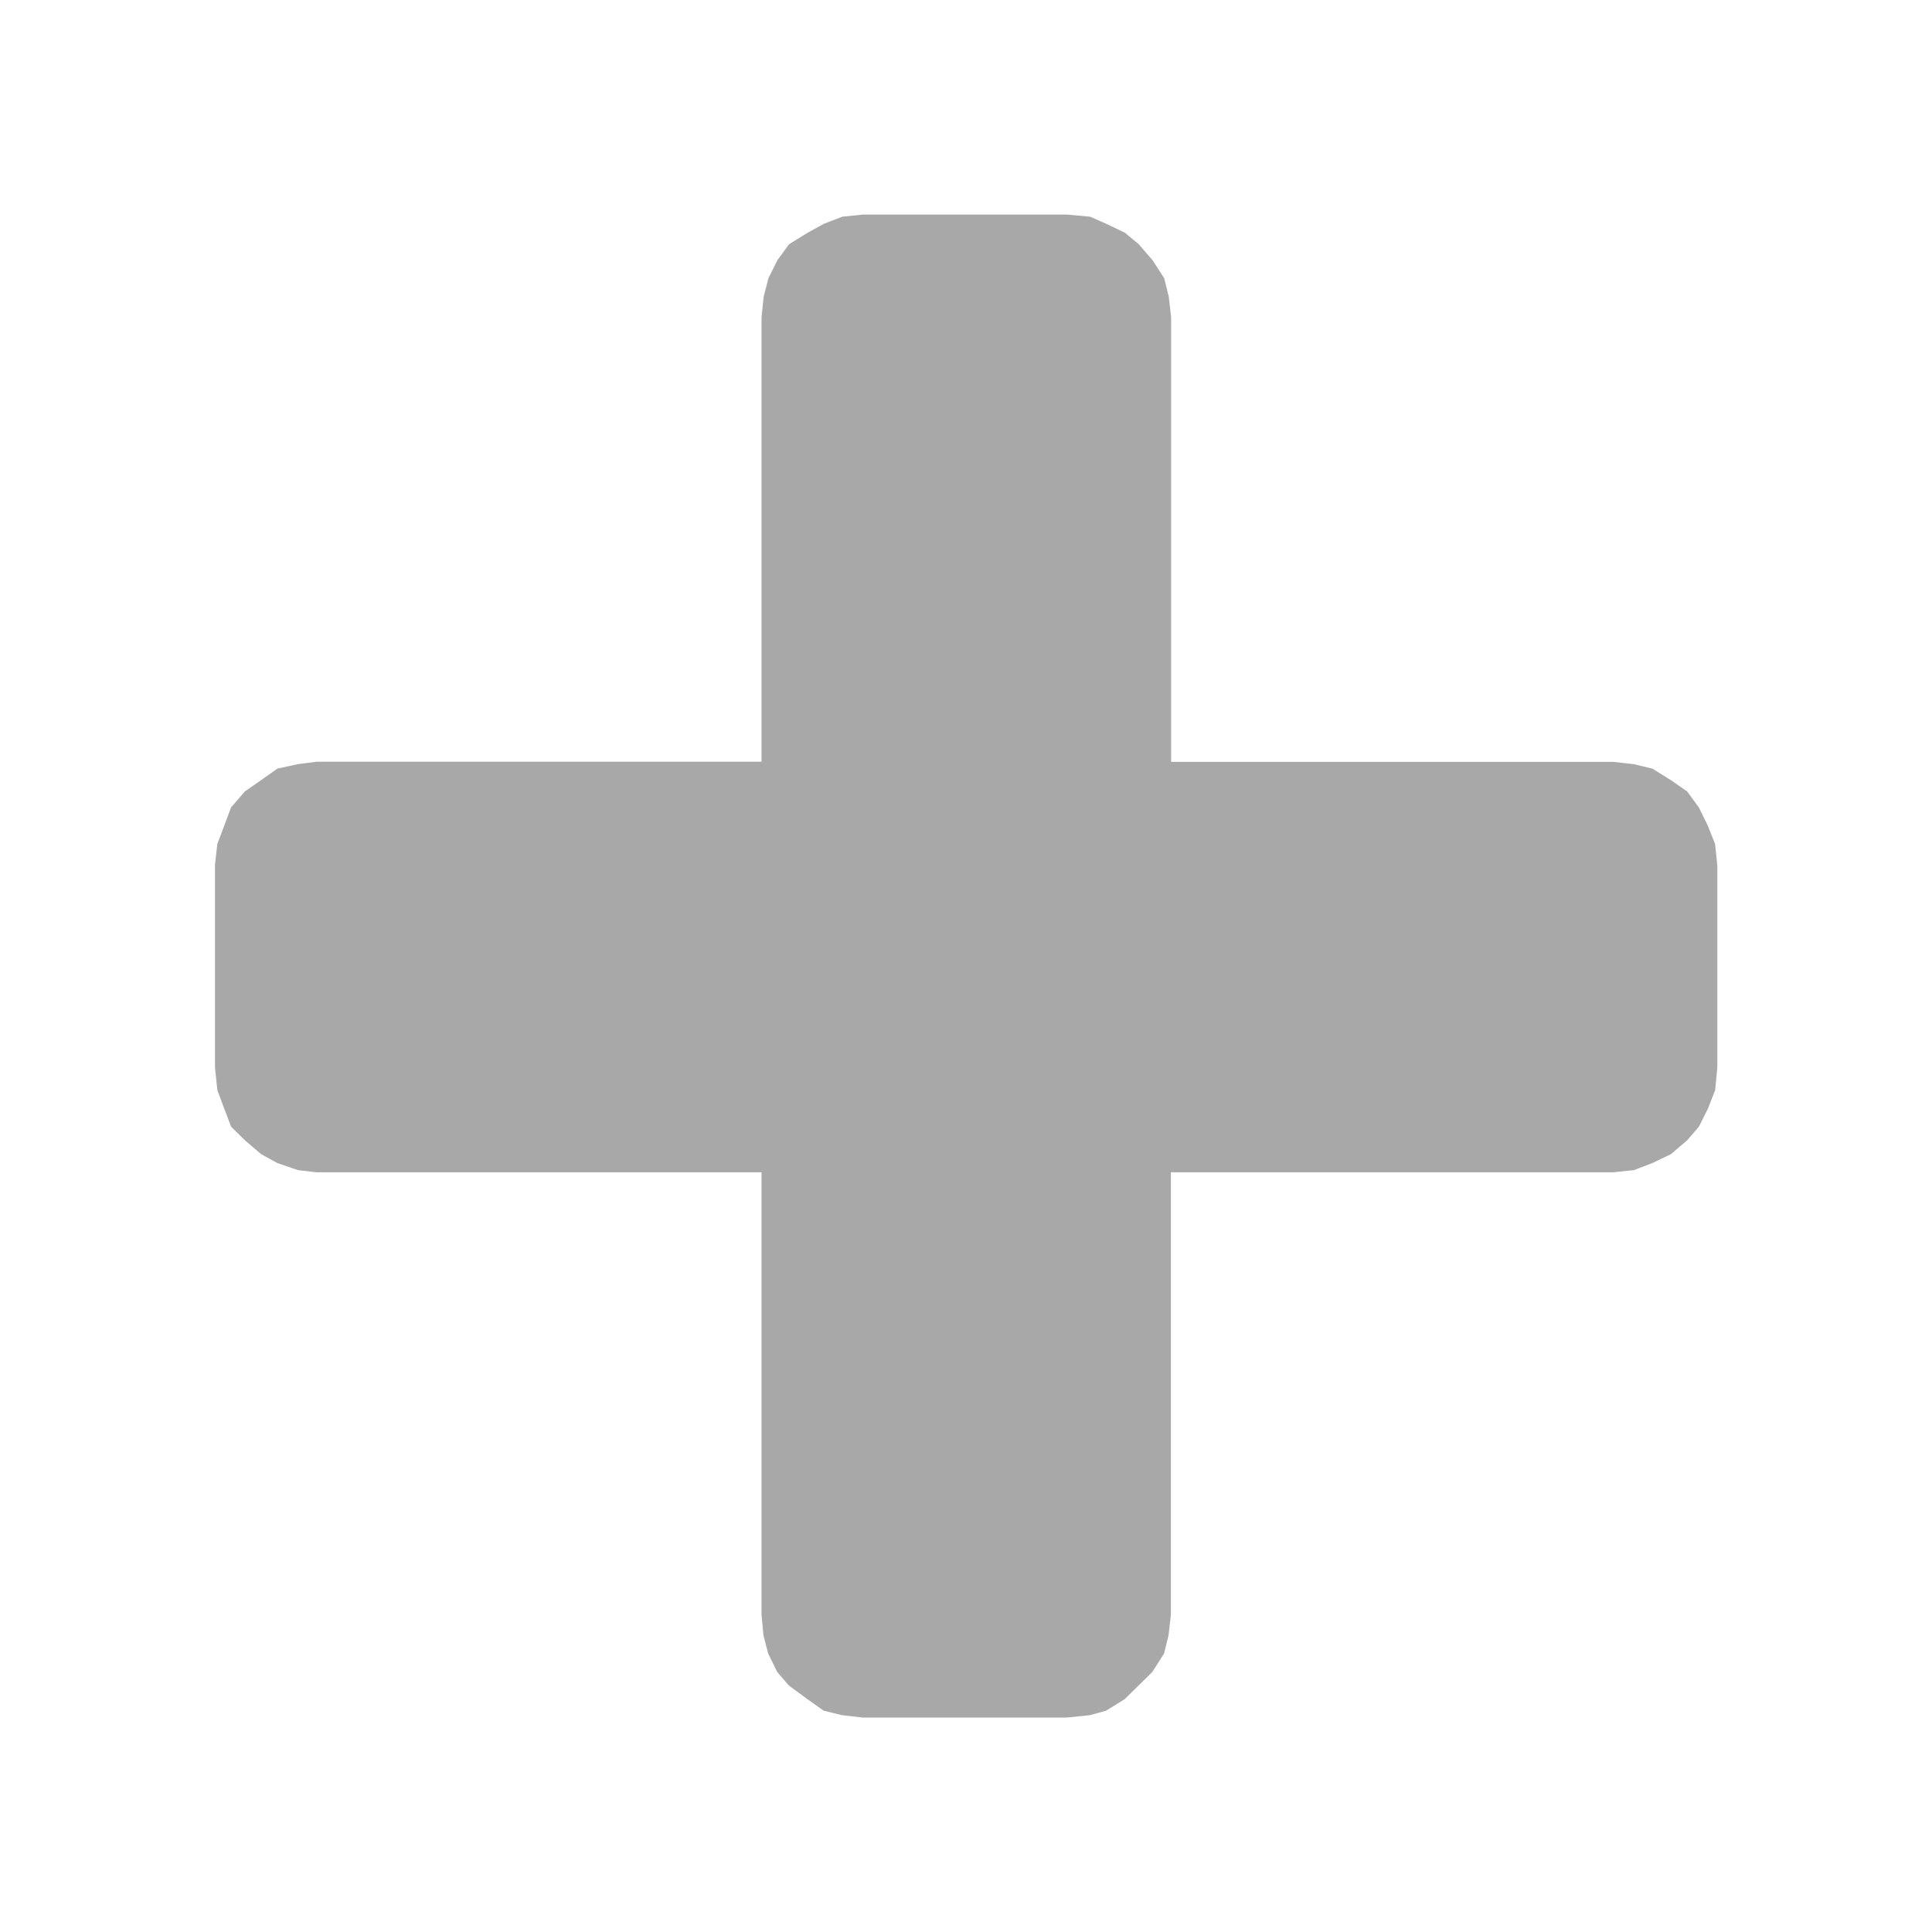 <svg id="add_dark" xmlns="http://www.w3.org/2000/svg" width="18" height="18" viewBox="0 0 18 18">
  <rect id="iconBase" width="18" height="18" fill="none"/>
  <path id="Add" d="M52.605,26.211V28.1l-.02.212-.067.171-.084.169-.109.127-.151.129L52,28.992l-.173.066-.193.02h-4.12V33.2l-.022.193-.042.169-.109.171-.129.127-.129.127-.173.107-.151.042-.216.022h-1.9l-.193-.022-.171-.042-.151-.107-.173-.127-.109-.127-.084-.171-.044-.169L43.7,33.2V29.078H39.555l-.173-.02-.193-.066-.151-.083-.151-.129-.129-.127-.064-.169-.064-.171-.022-.212v-1.89l.022-.193.064-.169.064-.171.129-.149.151-.105.151-.107.193-.042.173-.022H43.7V21.111l.02-.191.044-.171.084-.169.109-.149.173-.107.151-.083.171-.066.193-.02h1.9l.216.02.151.066.173.083.129.107.129.149.109.169.042.171.022.191v4.143h4.12l.193.022.173.042.171.107.151.105.109.149.084.171.067.169.02.193Z" transform="translate(-36.605 -18.156)" fill="#a8a8a8" fill-rule="evenodd"/>
</svg>
